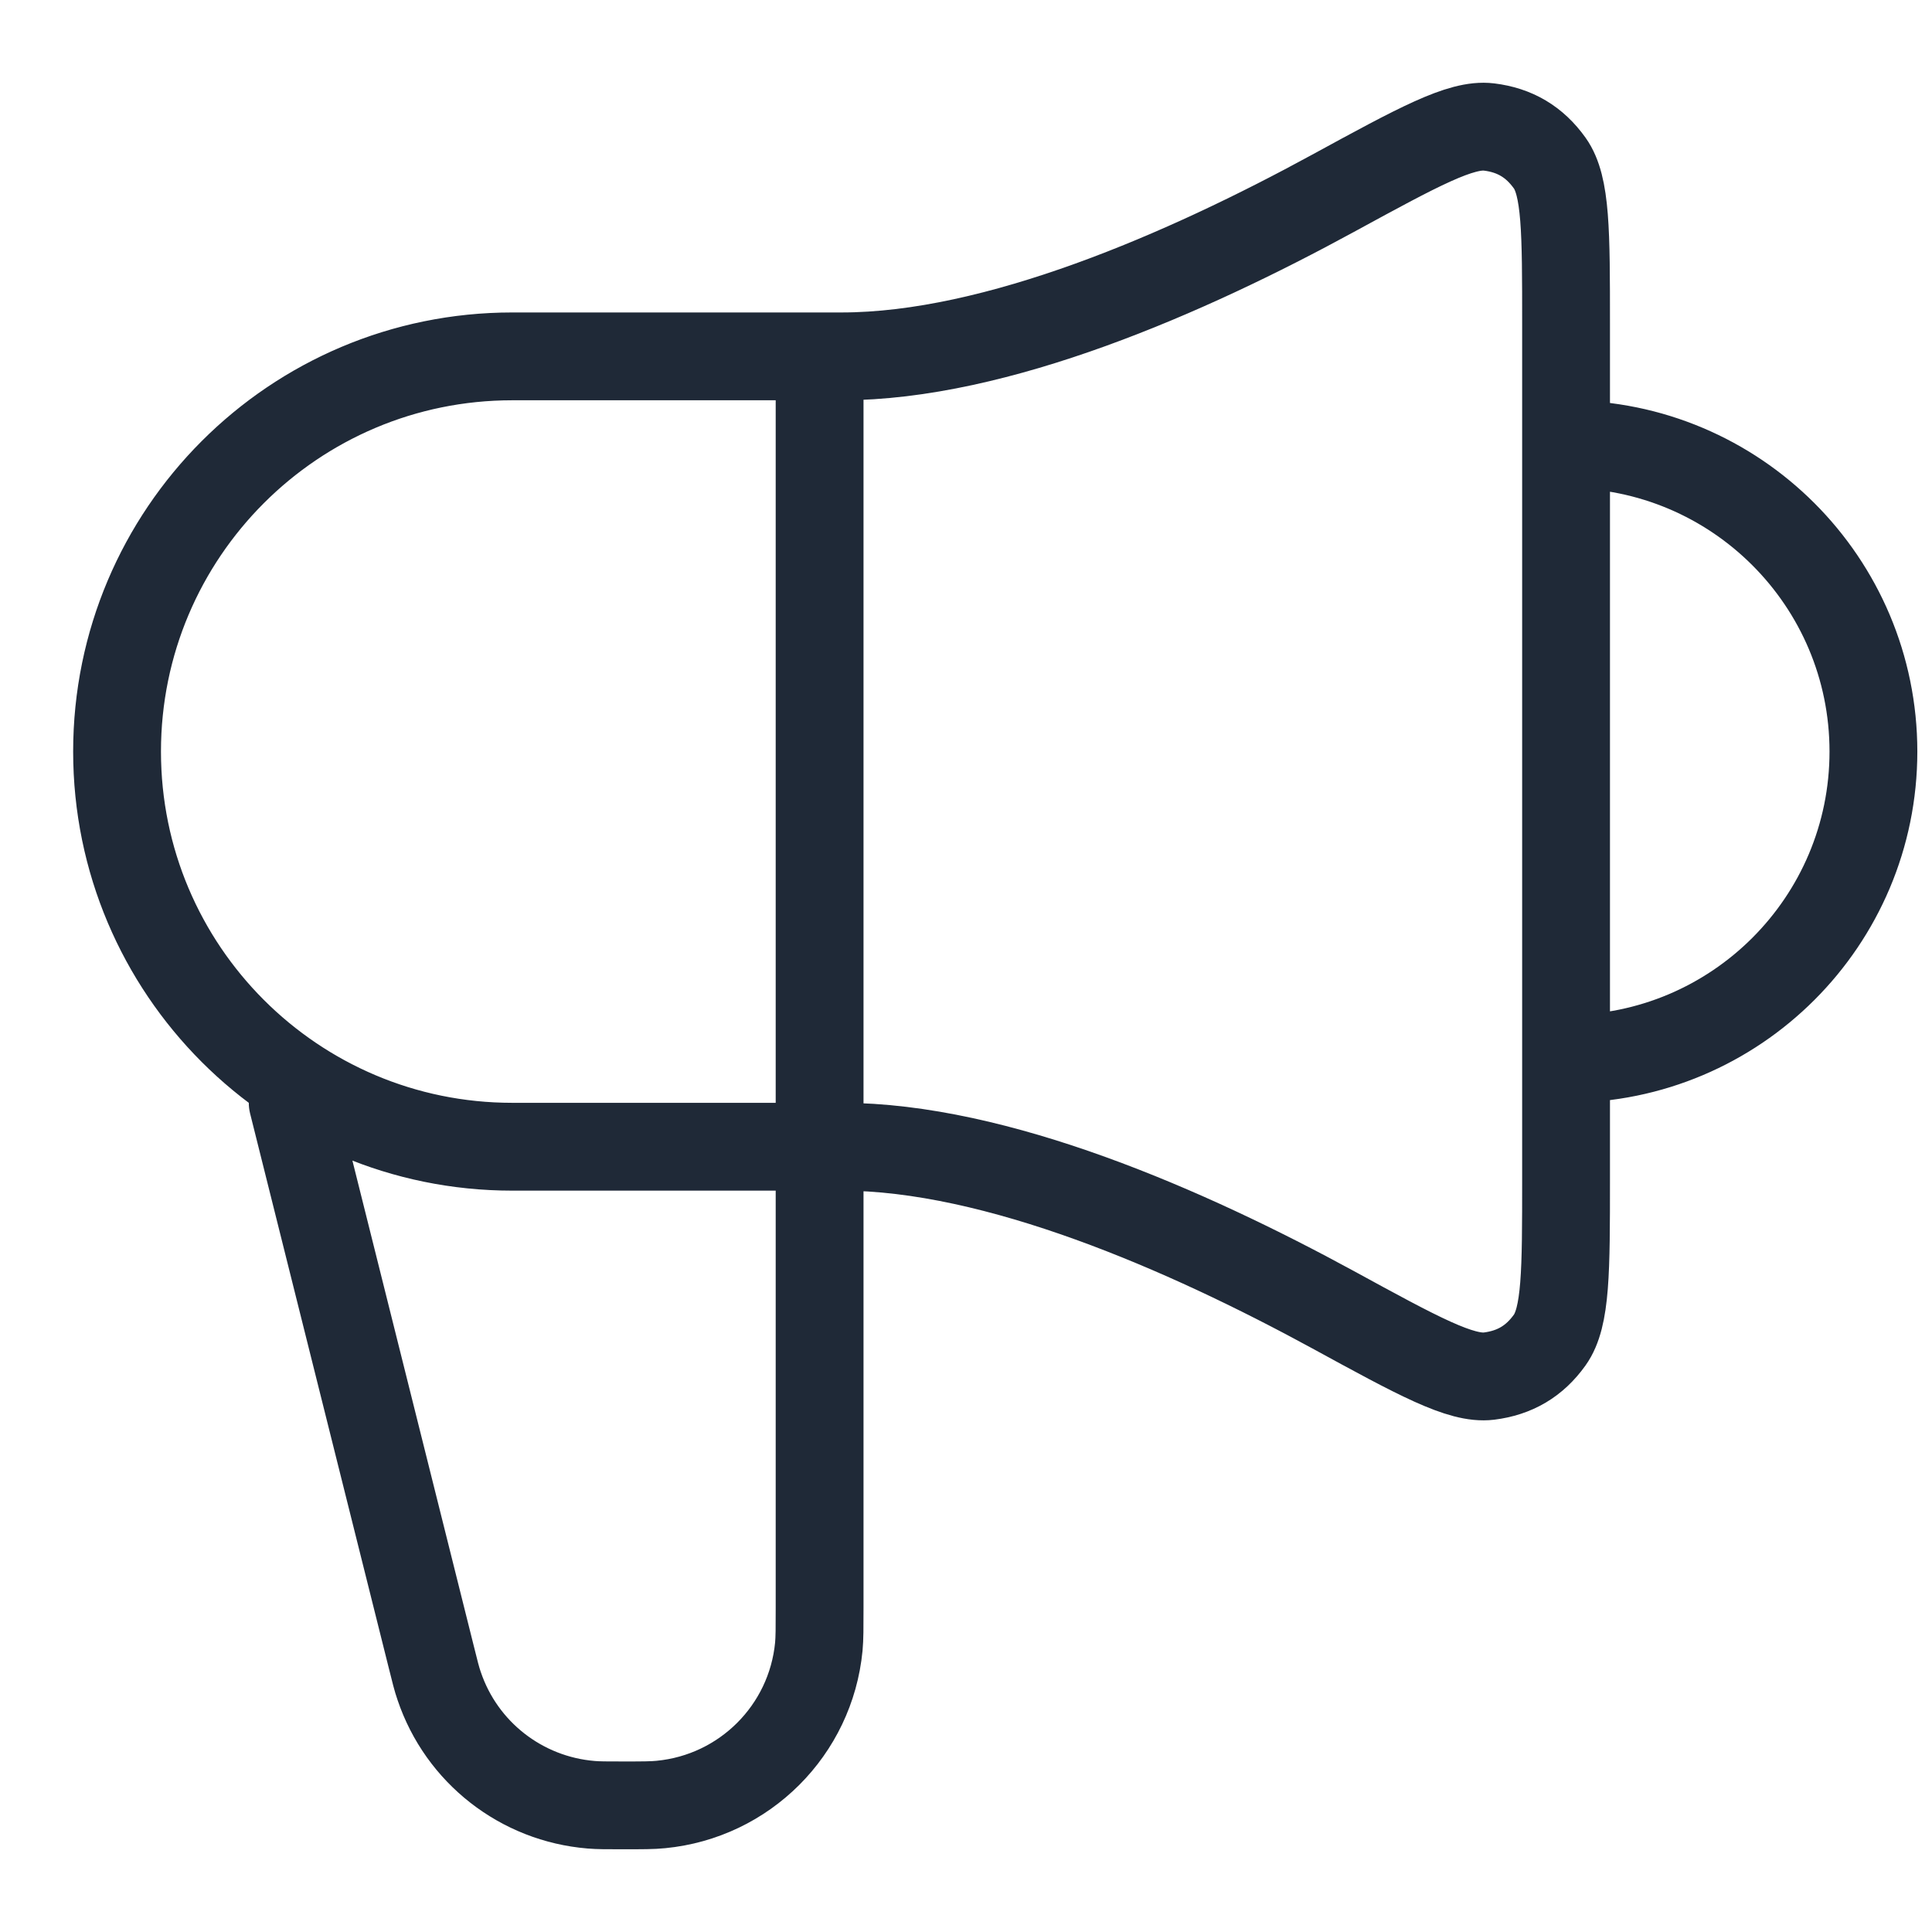 <svg width="22" height="22" viewBox="0 0 22 22" fill="none" xmlns="http://www.w3.org/2000/svg">
<path d="M3.333 12.558L4.908 18.856C4.952 19.034 4.974 19.122 5.001 19.199C5.256 19.955 5.937 20.486 6.732 20.551C6.813 20.558 6.905 20.558 7.087 20.558C7.316 20.558 7.43 20.558 7.526 20.548C8.478 20.456 9.232 19.703 9.324 18.751C9.333 18.654 9.333 18.54 9.333 18.312V4.058M17.833 12.058C19.766 12.058 21.333 10.491 21.333 8.558C21.333 6.625 19.766 5.058 17.833 5.058M9.583 4.058H5.833C3.348 4.058 1.333 6.072 1.333 8.558C1.333 11.043 3.348 13.058 5.833 13.058H9.583C11.35 13.058 13.511 14.005 15.178 14.913C16.15 15.444 16.636 15.709 16.955 15.67C17.25 15.633 17.474 15.501 17.647 15.259C17.833 14.998 17.833 14.476 17.833 13.431V3.684C17.833 2.64 17.833 2.118 17.647 1.857C17.474 1.615 17.25 1.482 16.955 1.446C16.636 1.407 16.15 1.672 15.178 2.202C13.511 3.111 11.35 4.058 9.583 4.058Z" stroke="#1F2937" stroke-linecap="round" stroke-linejoin="round"/>
</svg>
